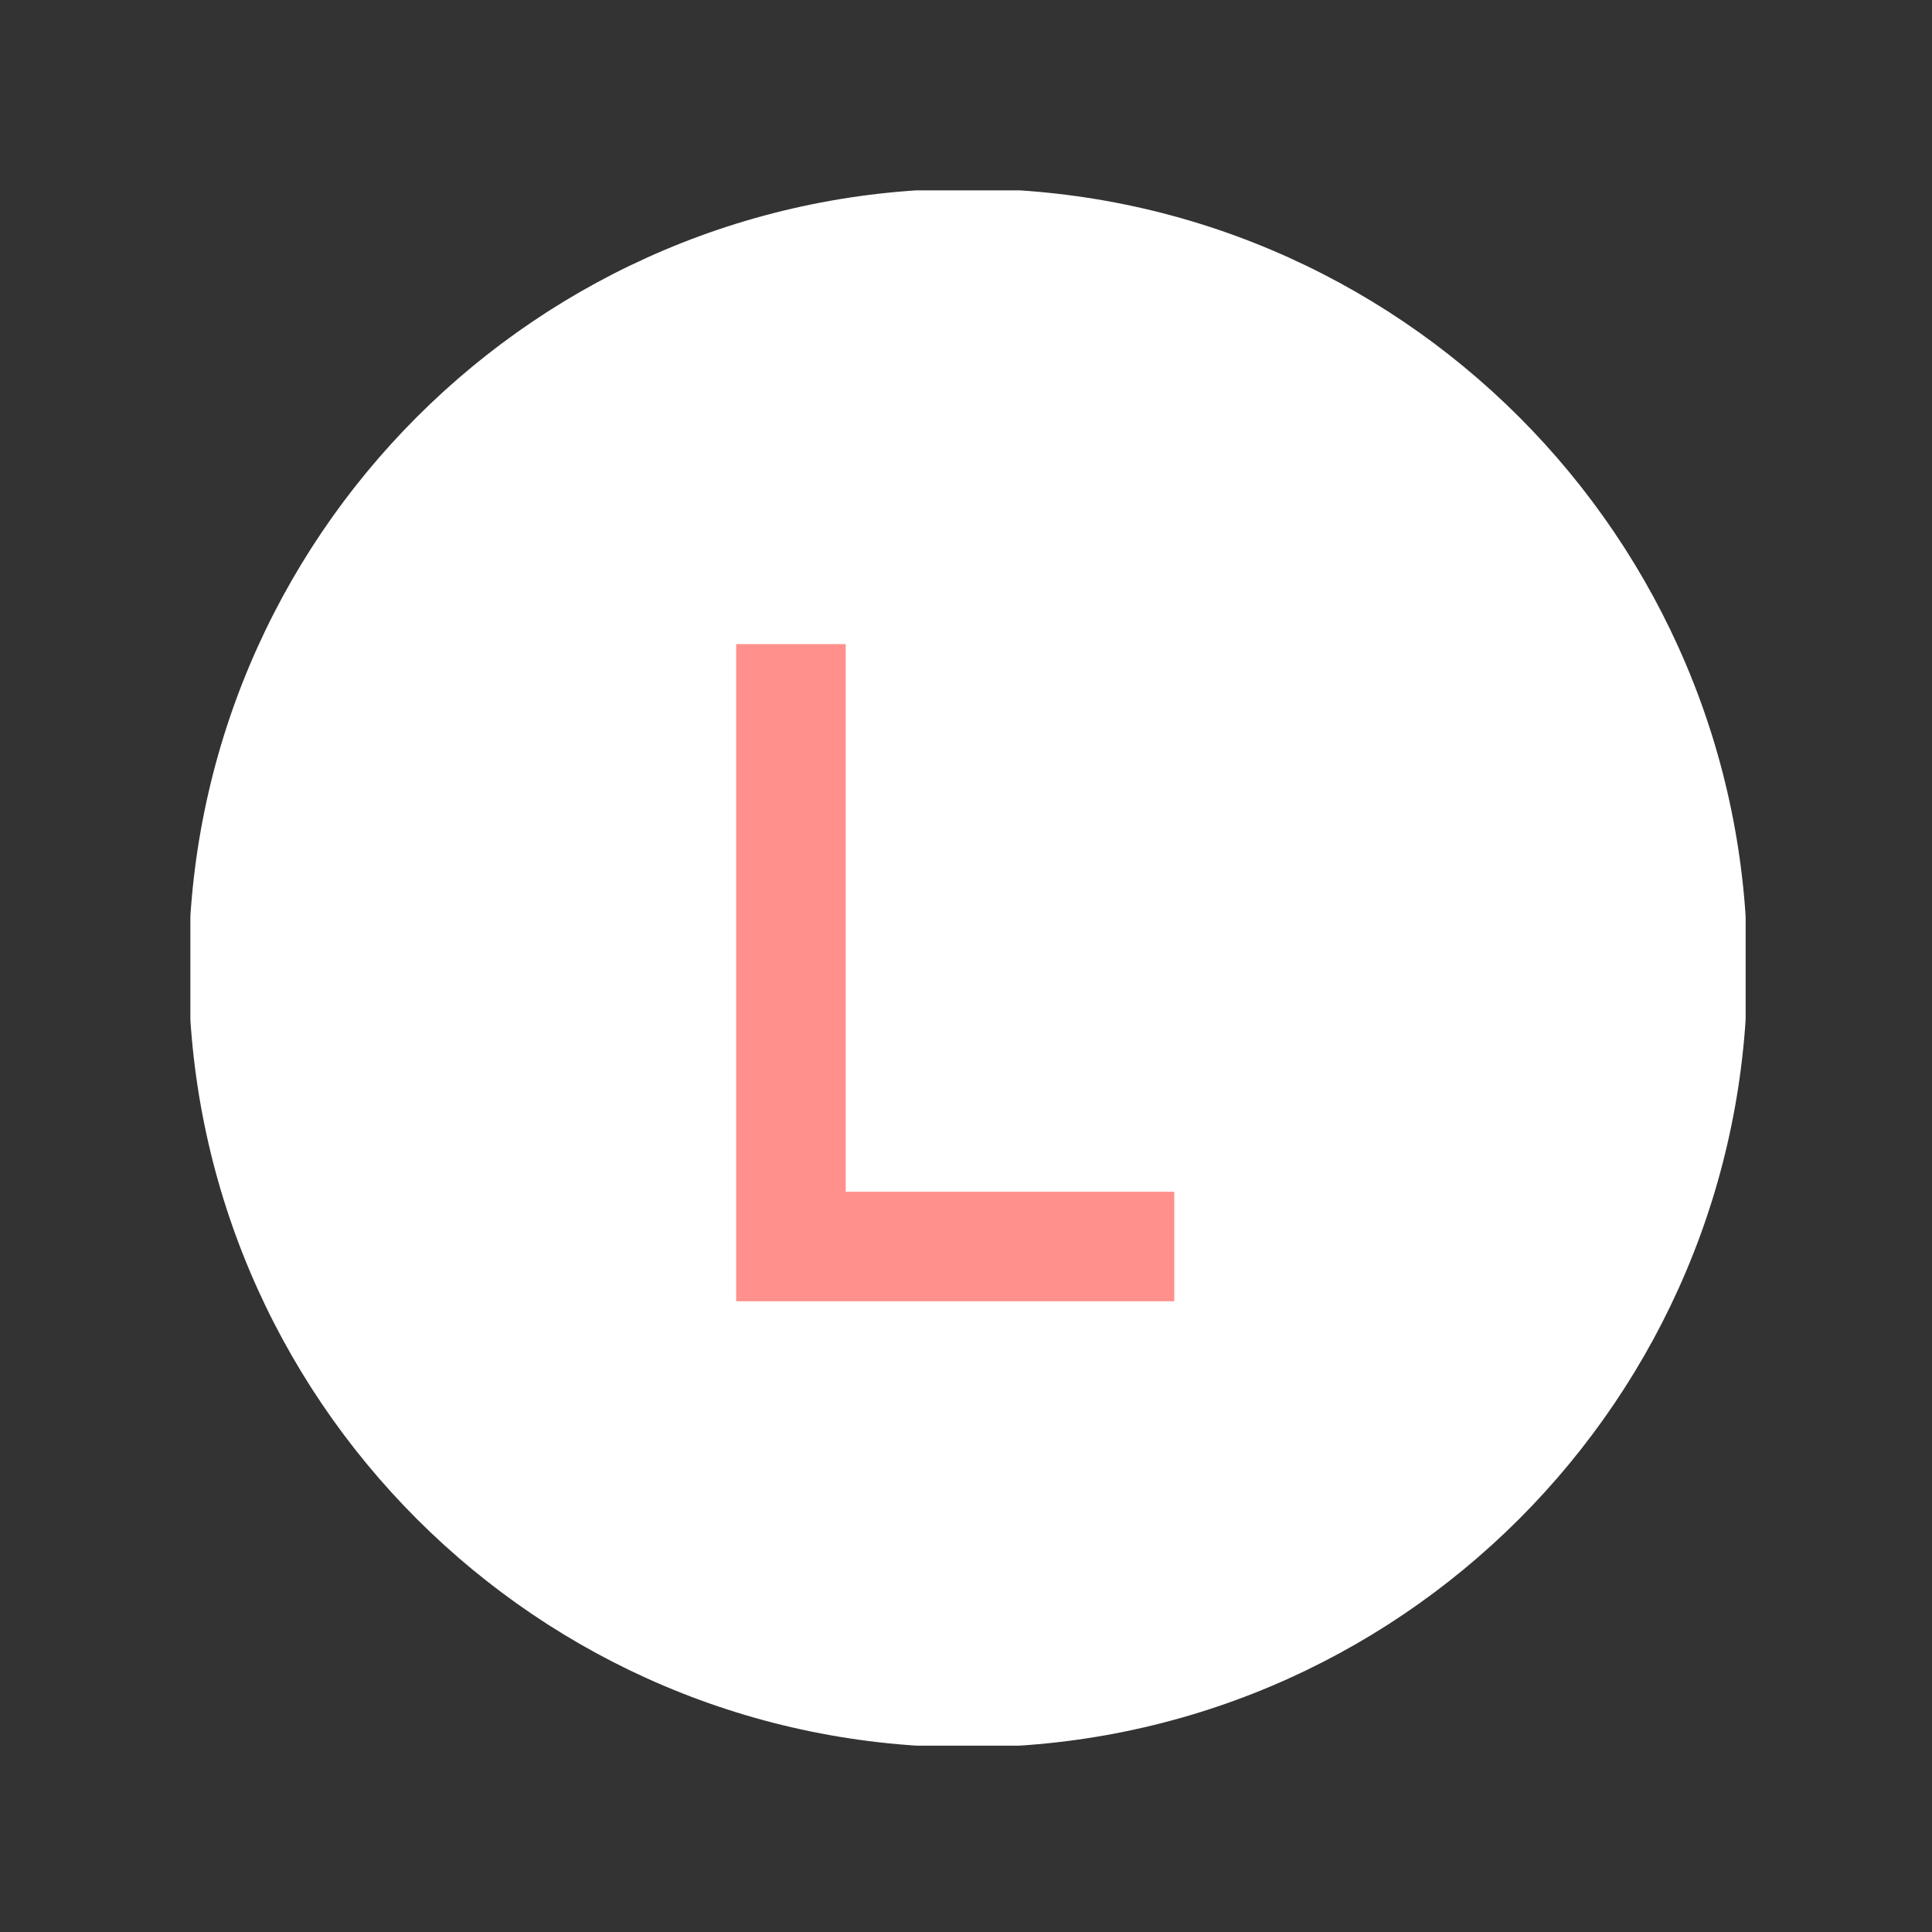 <svg xmlns="http://www.w3.org/2000/svg" version="1.1" xmlns:xlink="http://www.w3.org/1999/xlink" xmlns:svgjs="http://svgjs.dev/svgjs" width="128" height="128" viewBox="0 0 128 128">
  <rect x="0" y="0" width="128" height="128" fill="#333333" stroke="none"/>
  <g transform="matrix(0.805,0,0,0.805,12.613,12.613)">
    <svg viewBox="0 0 142 142" data-background-color="#ff908b" preserveAspectRatio="xMidYMid meet" height="128" width="128" xmlns="http://www.w3.org/2000/svg" xmlns:xlink="http://www.w3.org/1999/xlink">
      <g id="tight-bounds" transform="matrix(1,0,0,1,-0.156,-0.156)">
        <svg viewBox="0 0 142.311 142.311" height="142.311" width="142.311">
          <g>
            <svg></svg>
          </g>
          <g>
            <svg viewBox="0 0 142.311 142.311" height="142.311" width="142.311">
              <g>
                <path d="M0 71.155c0-39.298 31.857-71.155 71.155-71.155 39.298 0 71.155 31.857 71.156 71.155 0 39.298-31.857 71.155-71.156 71.156-39.298 0-71.155-31.857-71.155-71.156zM71.155 135.173c35.356 0 64.018-28.662 64.018-64.018 0-35.356-28.662-64.018-64.018-64.018-35.356 0-64.018 28.662-64.018 64.018 0 35.356 28.662 64.018 64.018 64.018z" data-fill-palette-color="tertiary" fill="#ffffff" stroke="transparent"></path>
                <ellipse rx="68.309" ry="68.309" cx="71.155" cy="71.155" fill="#ffffff" stroke="transparent" stroke-width="0" fill-opacity="1" data-fill-palette-color="tertiary"></ellipse>
              </g>
              <g transform="matrix(1,0,0,1,29.989,31.583)">
                <svg viewBox="0 0 82.332 79.145" height="79.145" width="82.332">
                  <g>
                    <svg viewBox="0 0 82.332 79.145" height="79.145" width="82.332">
                      <g id="textblocktransform">
                        <svg viewBox="0 0 82.332 79.145" height="79.145" width="82.332" id="textblock">
                          <g>
                            <svg viewBox="0 0 82.332 79.145" height="79.145" width="82.332">
                              <g transform="matrix(1,0,0,1,0,0)">
                                <!-- Path for letter "L" -->
                                <path d="M20 10 L20 70 L60 70 L60 60 L30 60 L30 10 Z" fill="#ff908b" class="undefined-text-0" data-fill-palette-color="quaternary" id="text-0"></path>
                              </g>
                            </svg>
                          </g>
                        </svg>
                      </g>
                    </svg>
                  </g>
                </svg>
              </g>
              <g></g>
            </svg>
          </g>
        </svg>
      </g>
    </svg>
  </g>
</svg>
